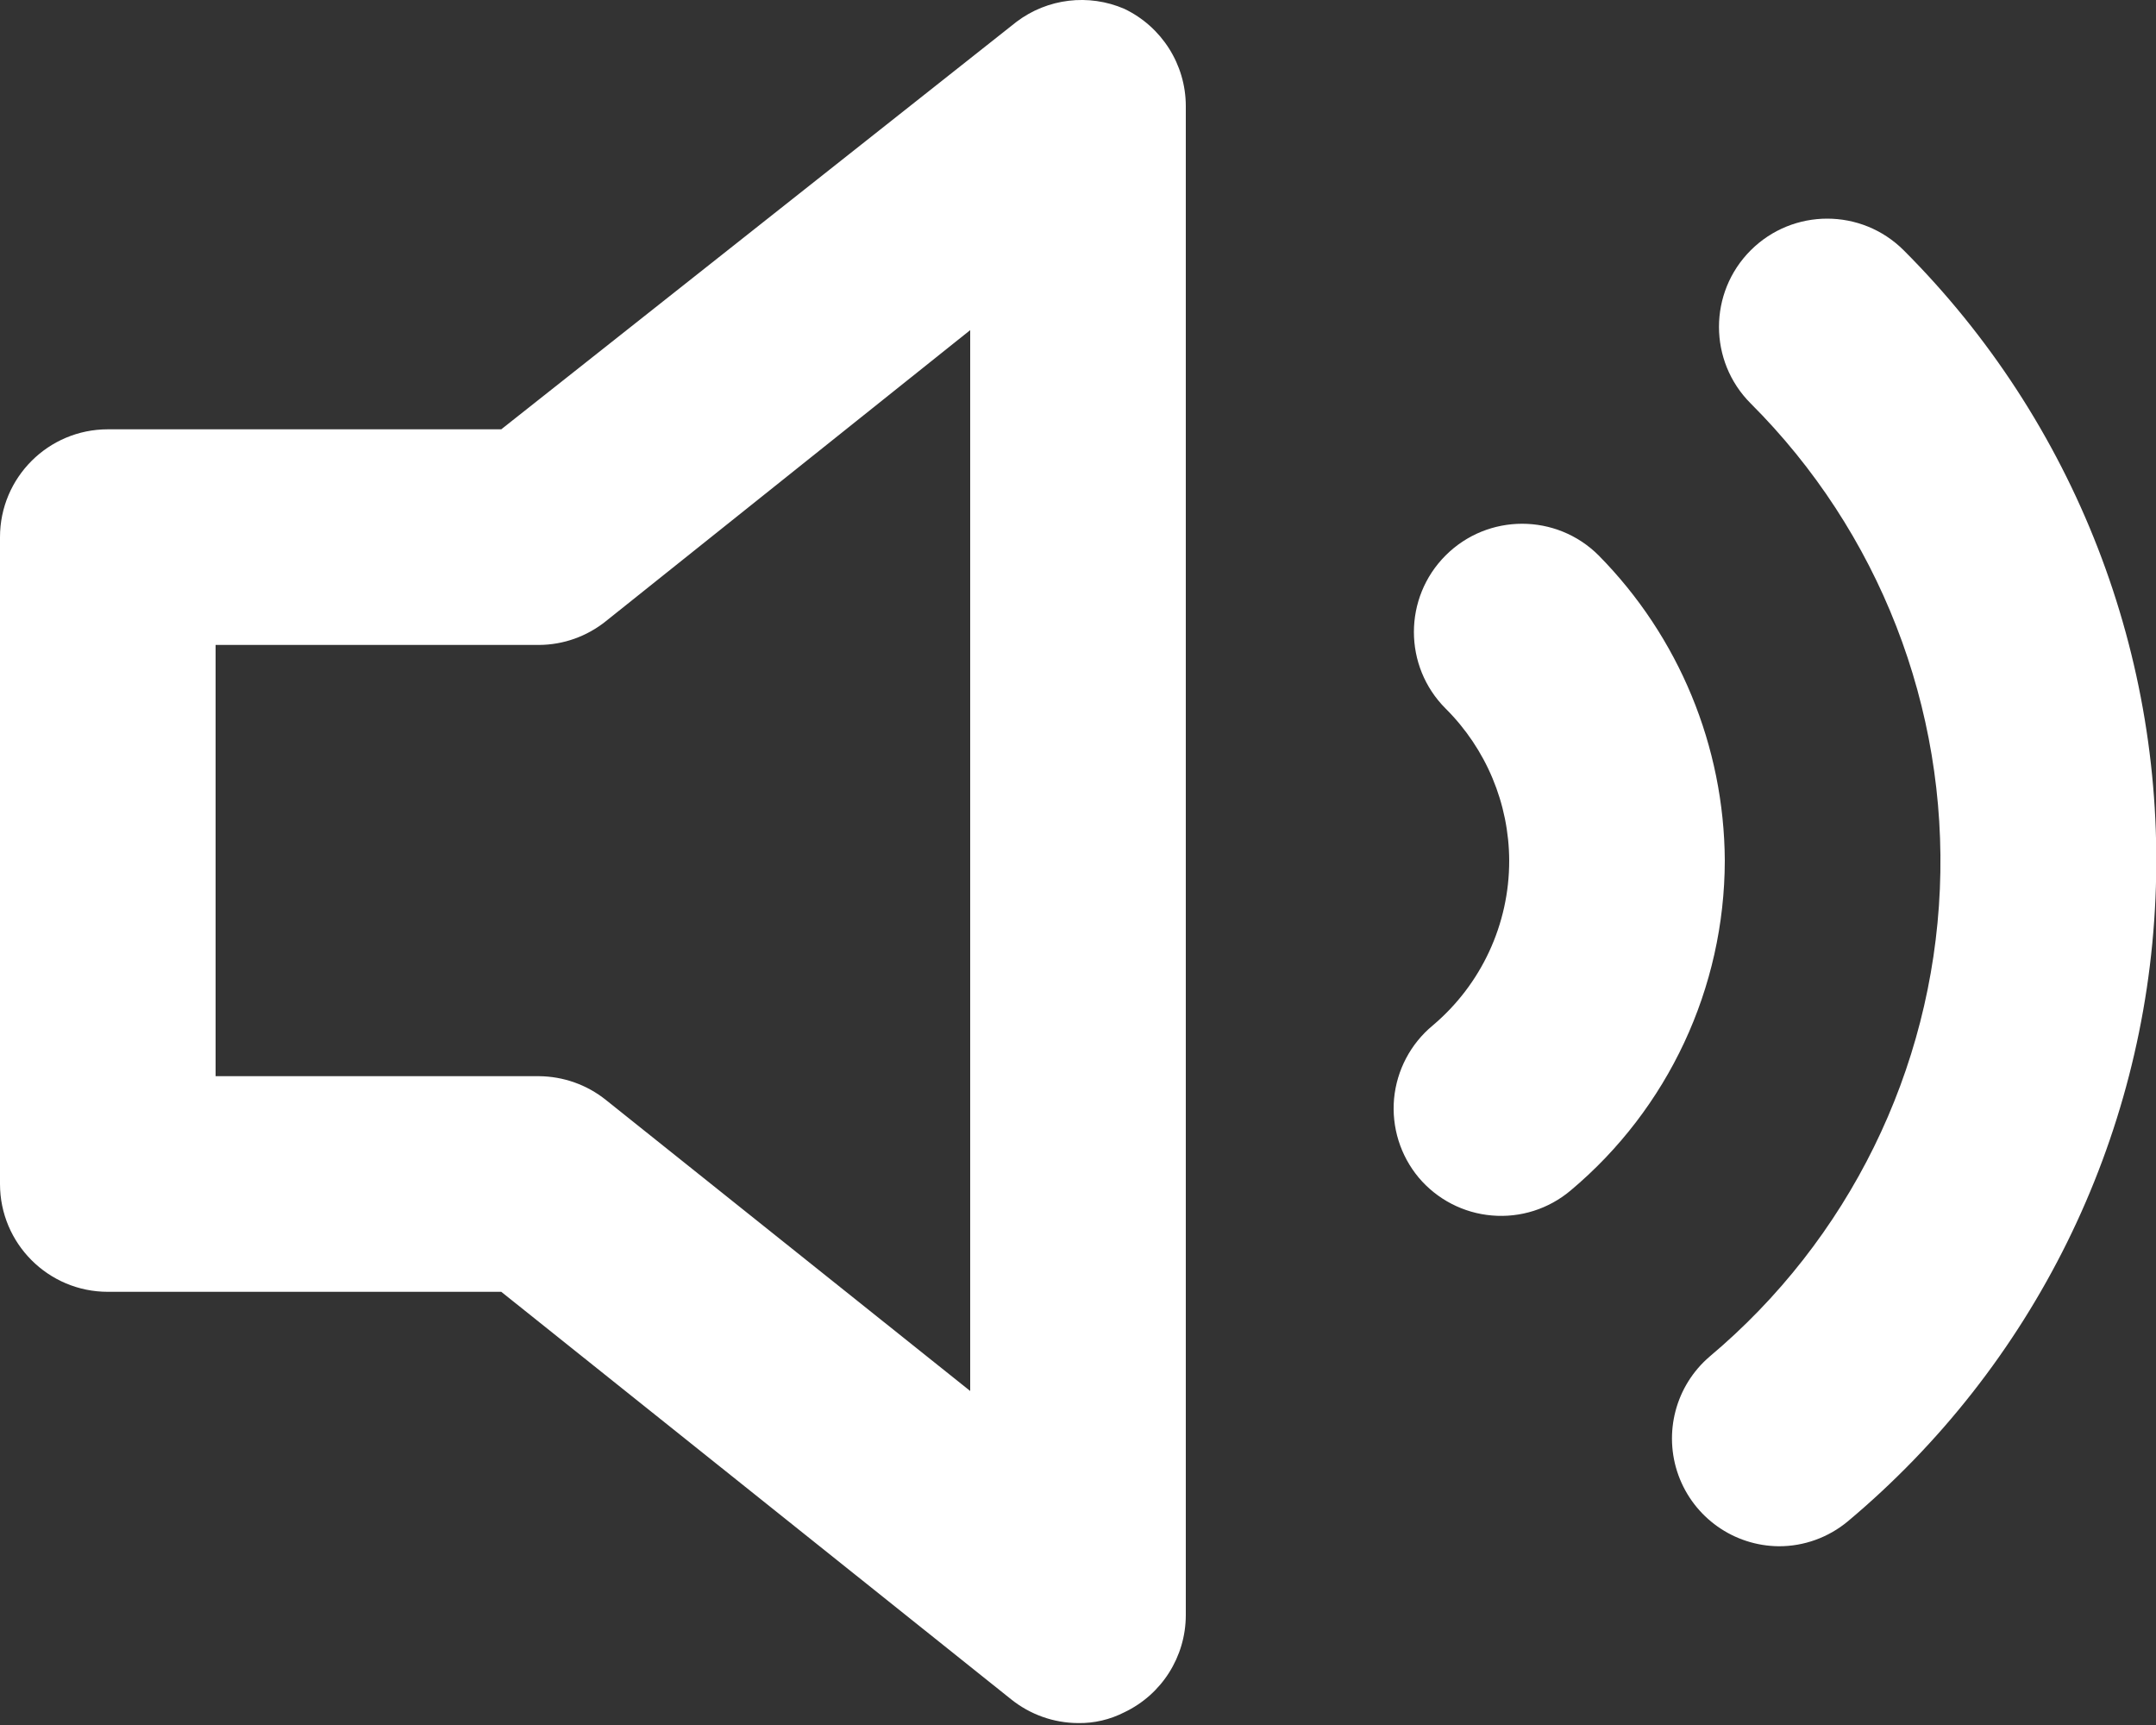 <?xml version="1.0" encoding="utf-8"?>
<svg width="20" height="16" viewBox="0 0 20 16" fill="none" stroke="none" version="1.1" xmlns:xlink="http://www.w3.org/1999/xlink" xmlns="http://www.w3.org/2000/svg">
  <rect x="0" y="0" width="20" height="16" fill="#333333" stroke="none"/>
  <path id="Shape" d="M10.43 0.082C10.099 -0.061 9.717 -0.015 9.43 0.202C9.43 0.202 4.65 3.982 4.65 3.982C4.65 3.982 1 3.982 1 3.982C0.448 3.982 0 4.43 0 4.982C0 4.982 0 10.982 0 10.982C0 11.534 0.448 11.982 1 11.982C1 11.982 4.65 11.982 4.65 11.982C4.65 11.982 9.38 15.762 9.38 15.762C9.556 15.903 9.774 15.981 10 15.982C10.149 15.985 10.297 15.95 10.43 15.882C10.777 15.717 10.999 15.367 11 14.982C11 14.982 11 0.982 11 0.982C10.999 0.598 10.777 0.248 10.43 0.082C10.43 0.082 10.43 0.082 10.43 0.082ZM9 12.902C9 12.902 5.62 10.202 5.62 10.202C5.444 10.061 5.226 9.984 5 9.982C5 9.982 2 9.982 2 9.982L2 5.982C2 5.982 5 5.982 5 5.982C5.226 5.981 5.444 5.903 5.62 5.762C5.62 5.762 9 3.062 9 3.062L9 12.902ZM17.66 2.322C17.268 1.93 16.632 1.93 16.24 2.322C15.848 2.714 15.848 3.35 16.24 3.742C17.431 4.931 18.067 6.565 17.995 8.246C17.923 9.927 17.148 11.5 15.86 12.582C15.543 12.853 15.428 13.292 15.57 13.684C15.713 14.076 16.083 14.338 16.5 14.342C16.734 14.343 16.96 14.261 17.14 14.112C18.86 12.671 19.897 10.574 19.995 8.332C20.094 6.09 19.247 3.909 17.66 2.322C17.66 2.322 17.66 2.322 17.66 2.322ZM14.83 5.152C14.438 4.76 13.802 4.76 13.41 5.152C13.018 5.544 13.018 6.18 13.41 6.572C13.786 6.946 13.998 7.453 14 7.982C14.001 8.572 13.741 9.132 13.29 9.512C13.085 9.682 12.957 9.926 12.932 10.19C12.908 10.455 12.99 10.718 13.16 10.922C13.331 11.125 13.576 11.252 13.84 11.274C14.105 11.297 14.367 11.213 14.57 11.042C15.475 10.283 15.998 9.163 16 7.982C15.994 6.922 15.575 5.907 14.83 5.152C14.83 5.152 14.83 5.152 14.83 5.152Z" style="fill:white;mix-blend-mode:normal;" />
</svg>